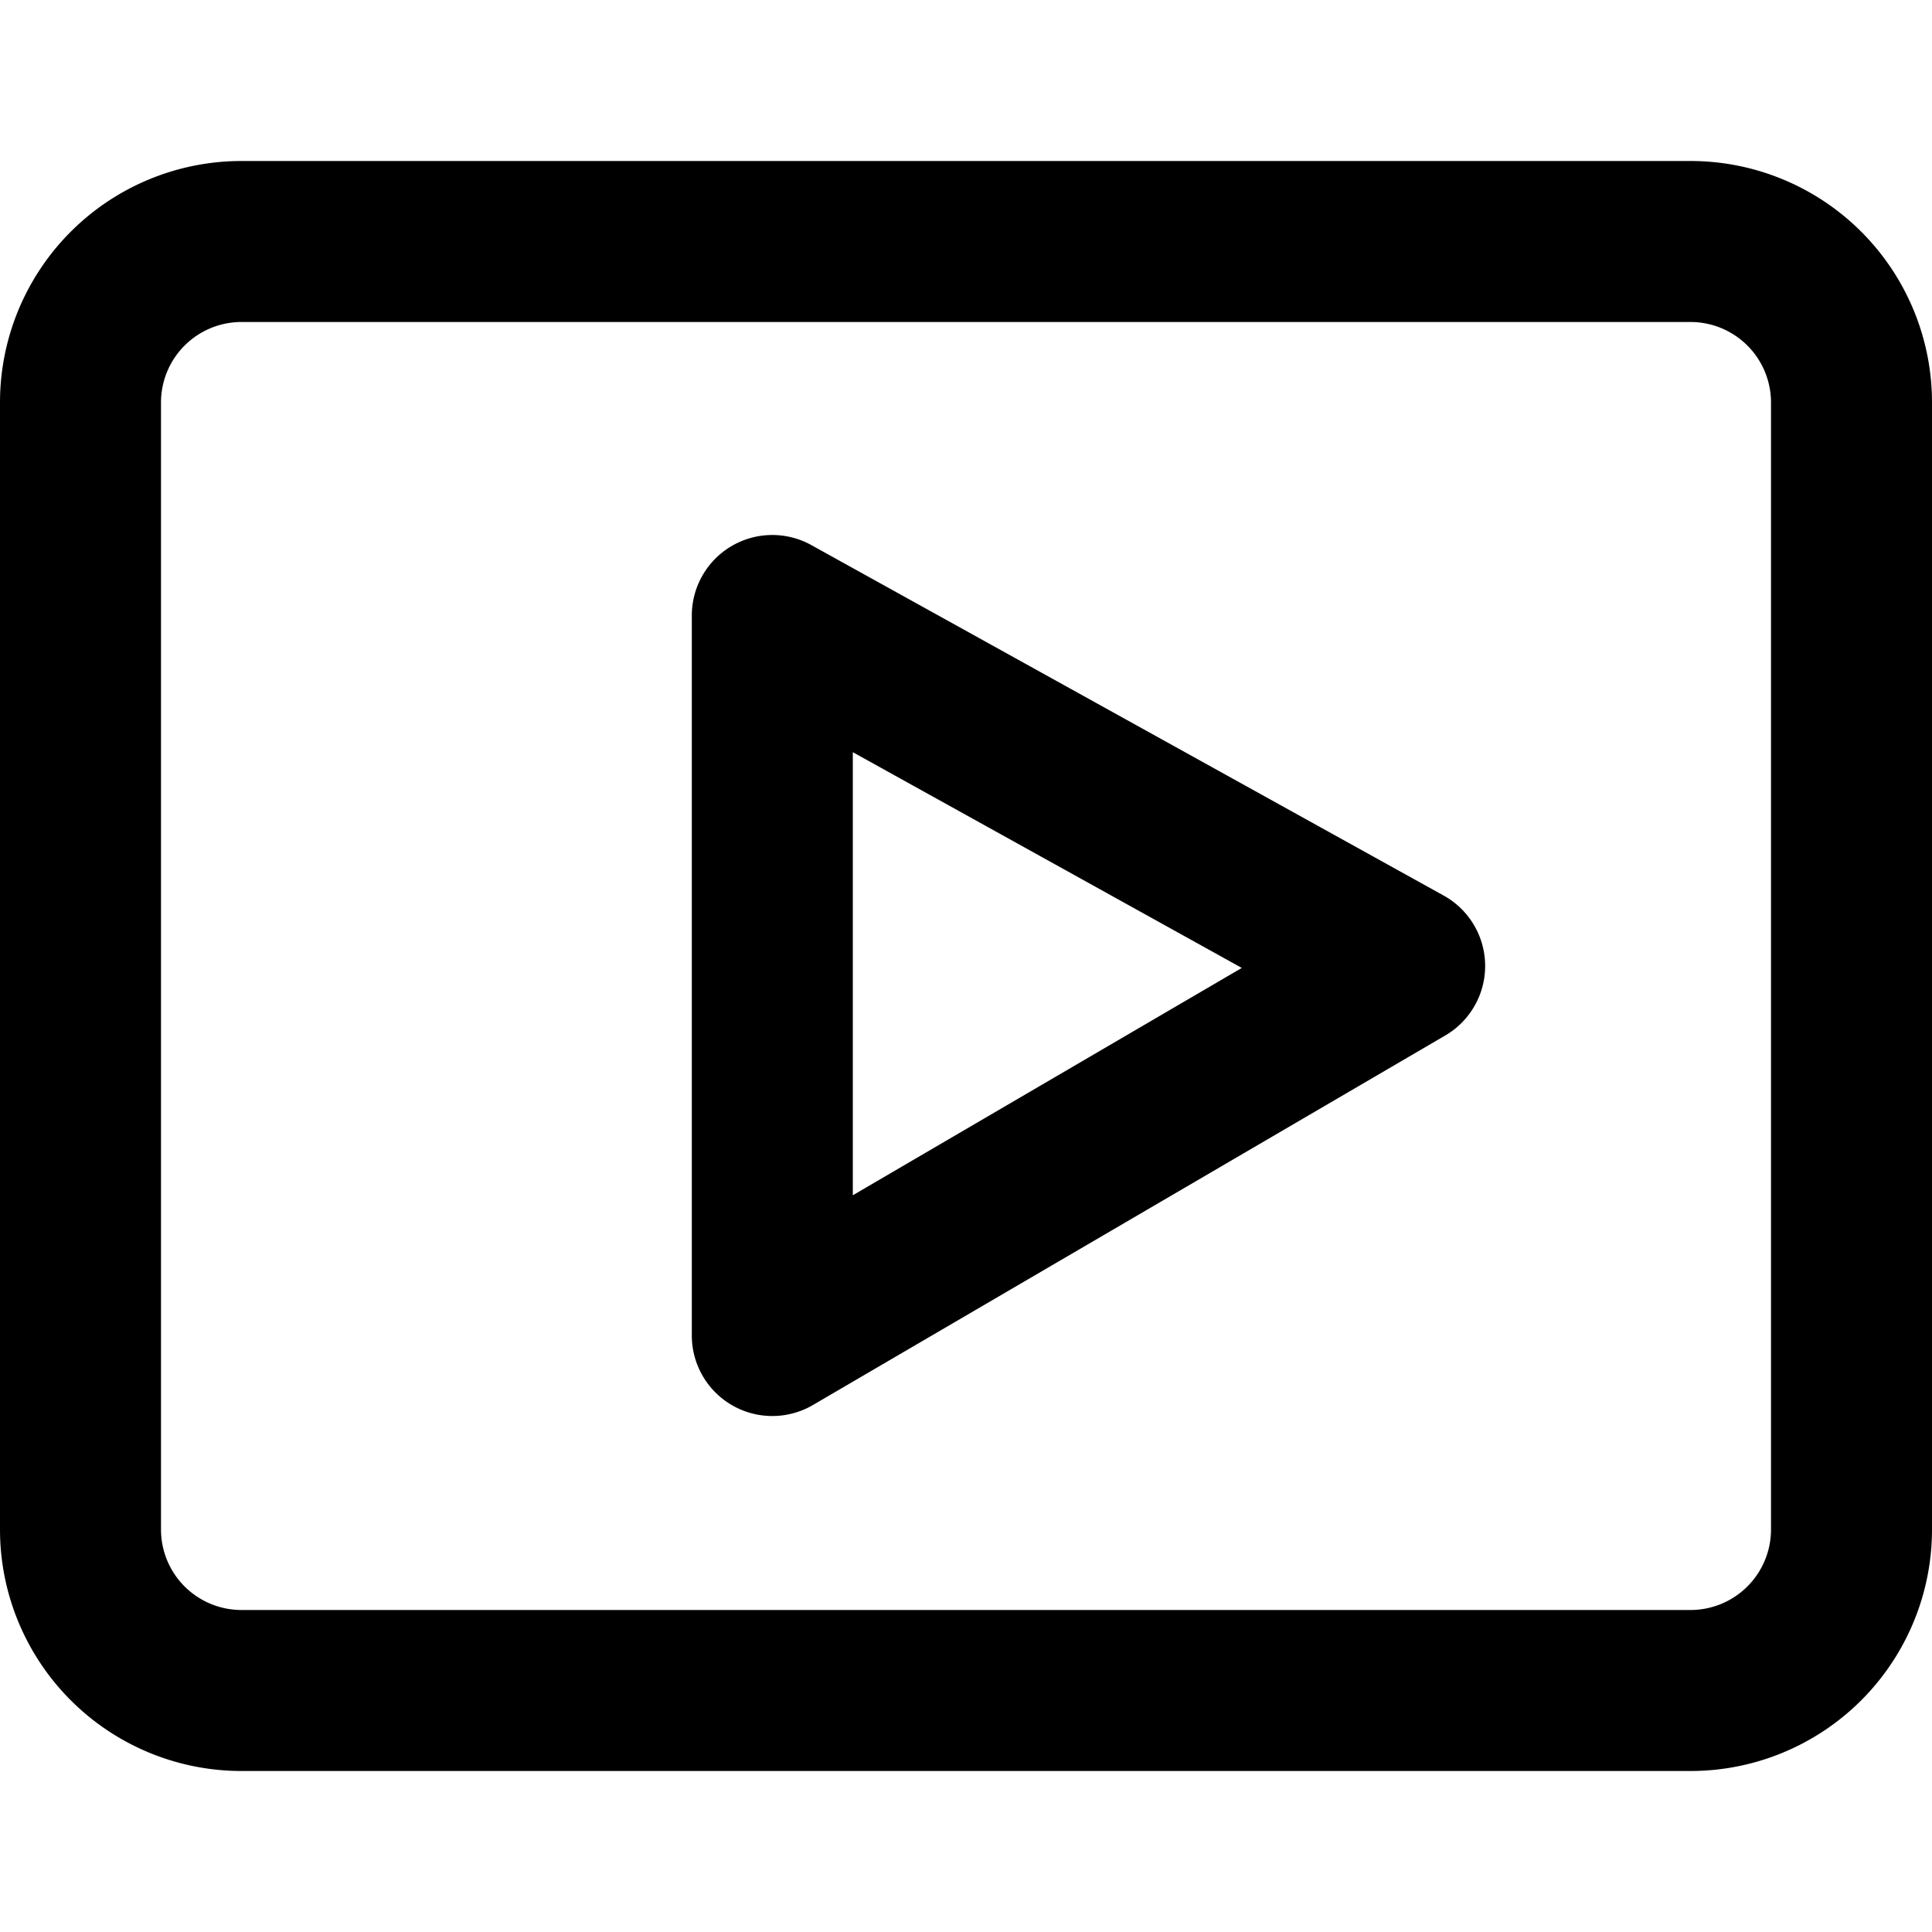 <svg xmlns="http://www.w3.org/2000/svg" width="12" height="12" viewBox="0 0 12 12"><path fill="currentColor" fill-rule="evenodd" d="M1.5 2h9a.5.5 0 01.5.5v7a.5.5 0 01-.5.5h-9a.5.5 0 01-.5-.5v-7a.5.5 0 01.5-.5M0 2.5A1.5 1.5 0 011.5 1h9A1.5 1.5 0 0112 2.5v7a1.5 1.5 0 01-1.5 1.5h-9A1.5 1.5 0 010 9.5zm5.04.886a.5.5 0 00-.743.437v4.473a.5.5 0 00.752.431l3.927-2.295a.5.5 0 00-.01-.87zm2.673 2.626L5.297 7.424V4.672z" clip-rule="evenodd"/></svg>